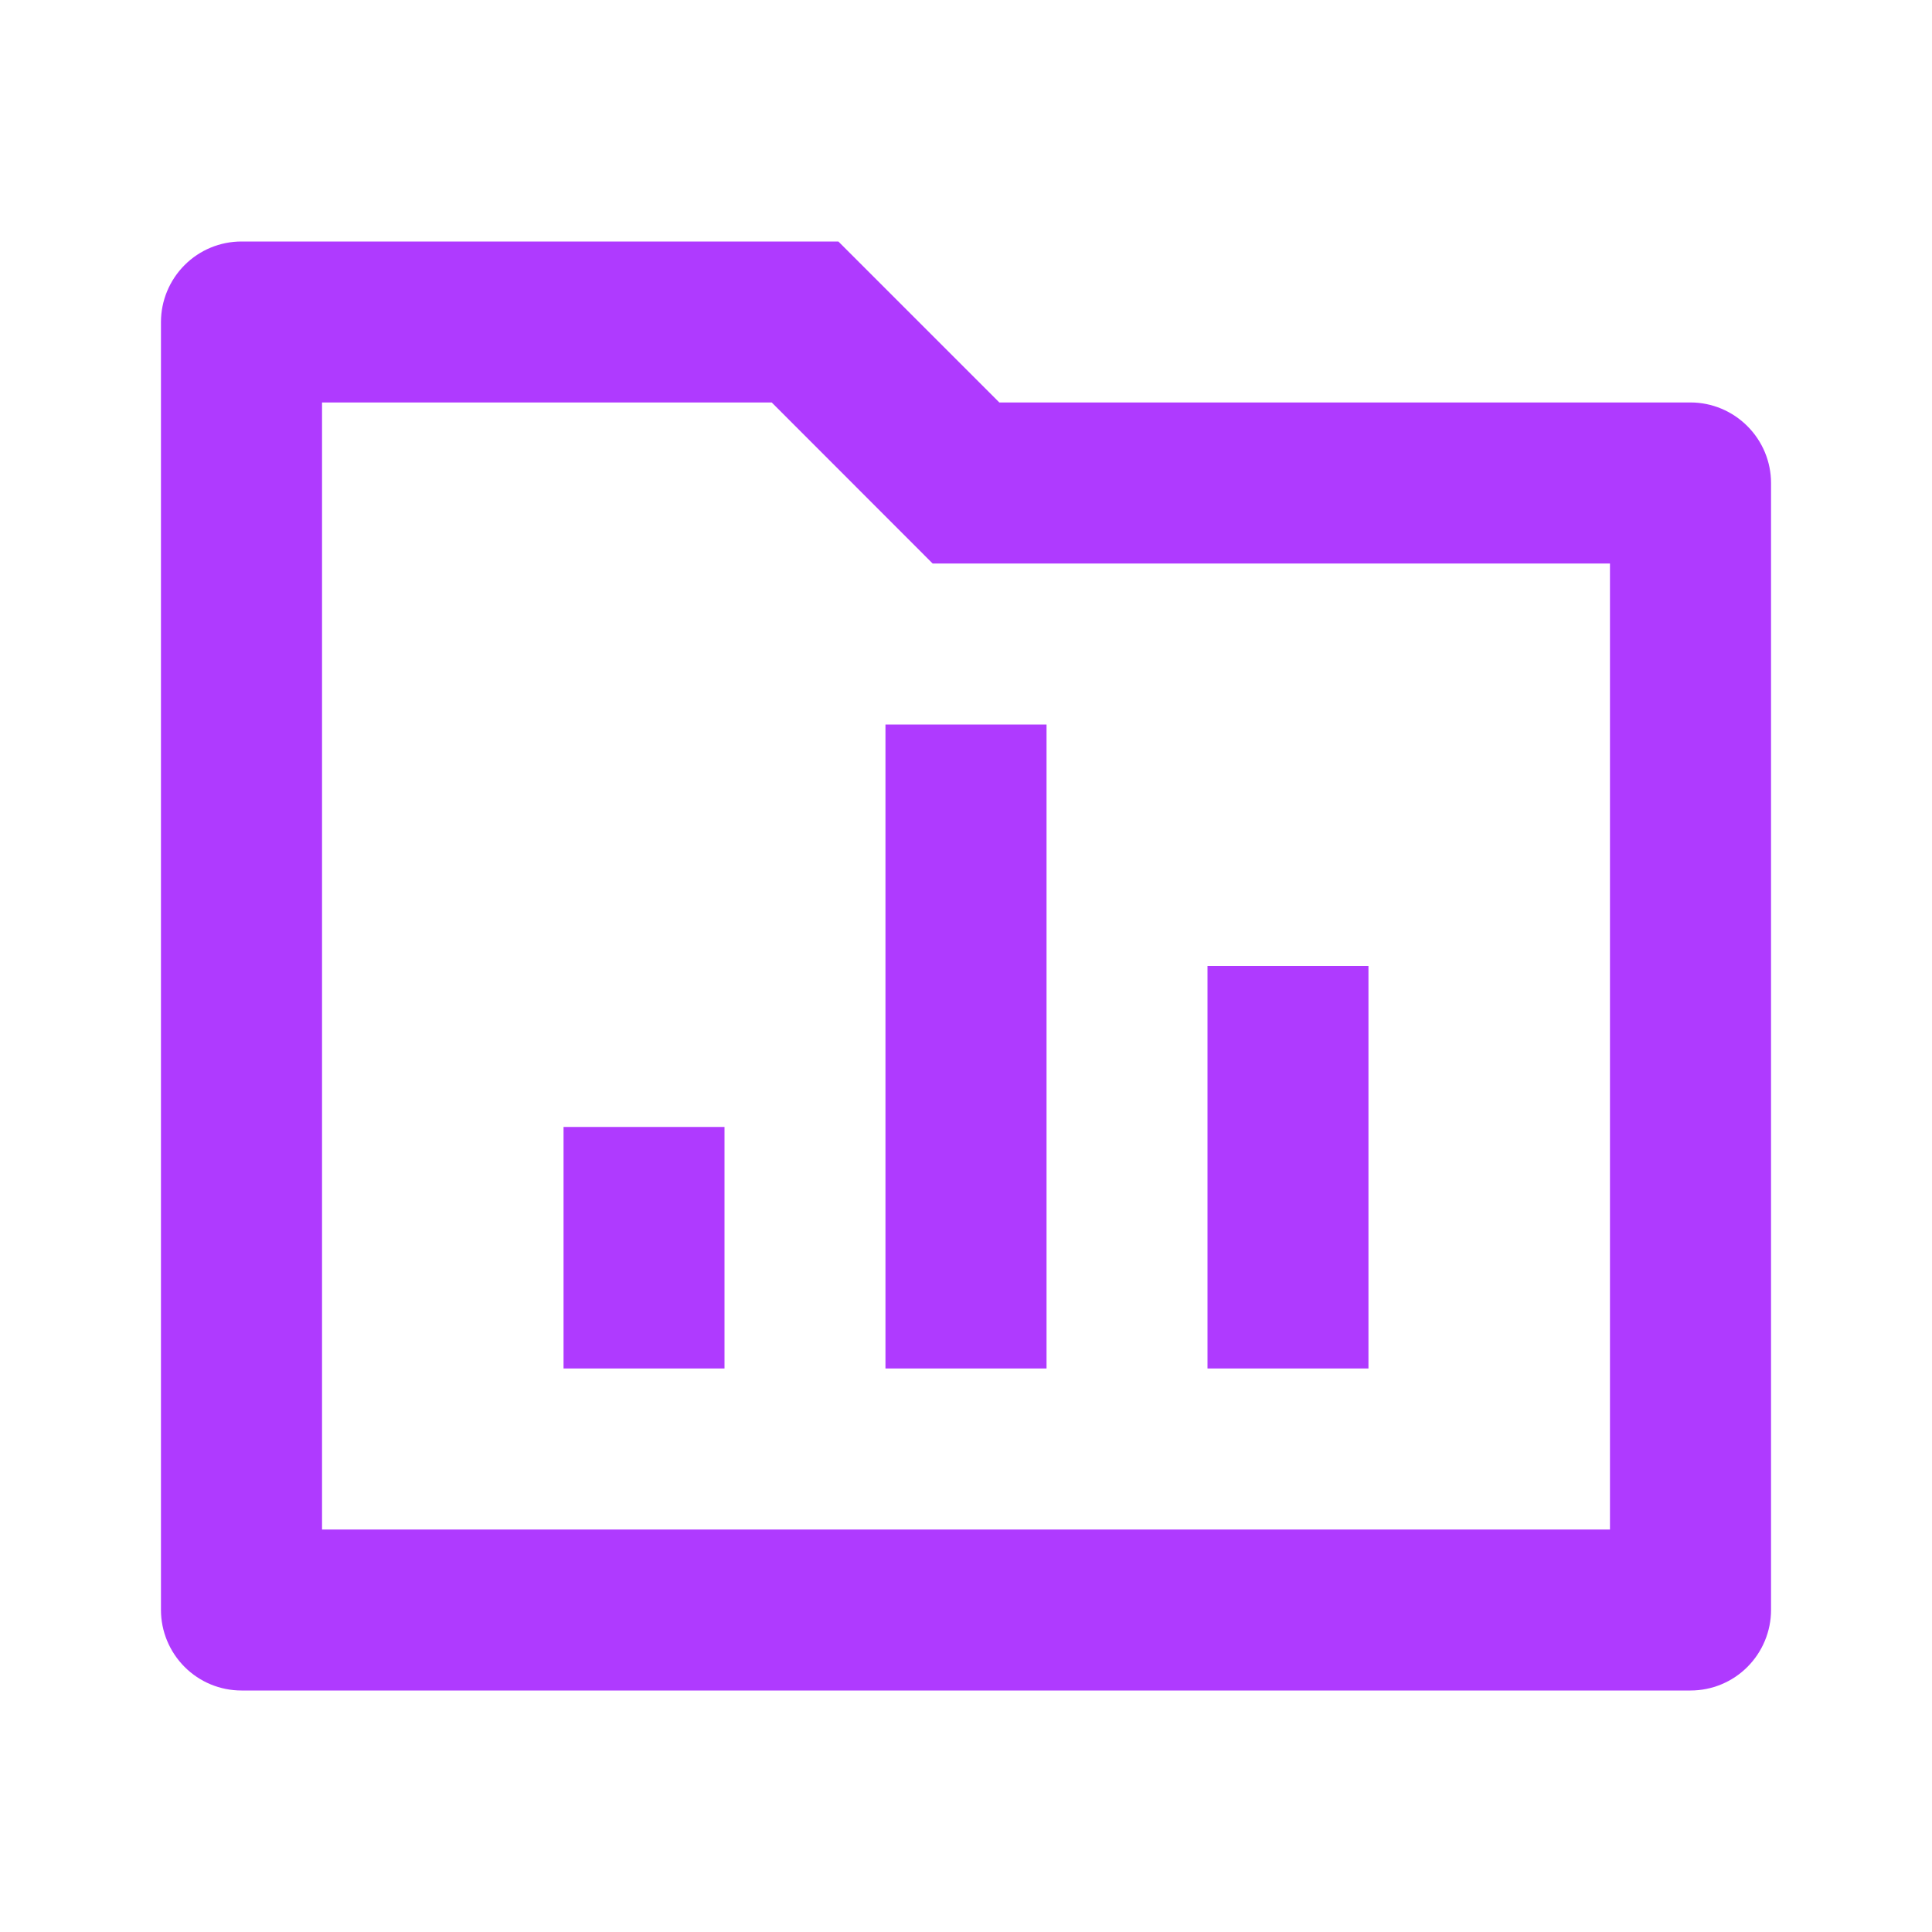 <svg width="16" height="16" viewBox="0 0 16 16" fill="none" xmlns="http://www.w3.org/2000/svg">
<g clip-path="url(#clip0_4_228)">
<path d="M8.276 3.333H14C14.177 3.333 14.346 3.404 14.471 3.529C14.596 3.654 14.667 3.823 14.667 4V13.333C14.667 13.51 14.596 13.68 14.471 13.805C14.346 13.93 14.177 14 14 14H2C1.823 14 1.654 13.93 1.529 13.805C1.404 13.68 1.333 13.51 1.333 13.333V2.667C1.333 2.49 1.404 2.32 1.529 2.195C1.654 2.07 1.823 2 2 2H6.943L8.276 3.333ZM2.667 3.333V12.667H13.333V4.667H7.724L6.391 3.333H2.667ZM7.333 6H8.667V11.333H7.333V6ZM10 8H11.333V11.333H10V8ZM4.667 9.333H6V11.333H4.667V9.333Z" fill="#AF3AFF"/>
</g>
<defs>
<clipPath id="clip0_4_228">
<rect width="16" height="16" fill="white"/>
</clipPath>
</defs>
</svg>
